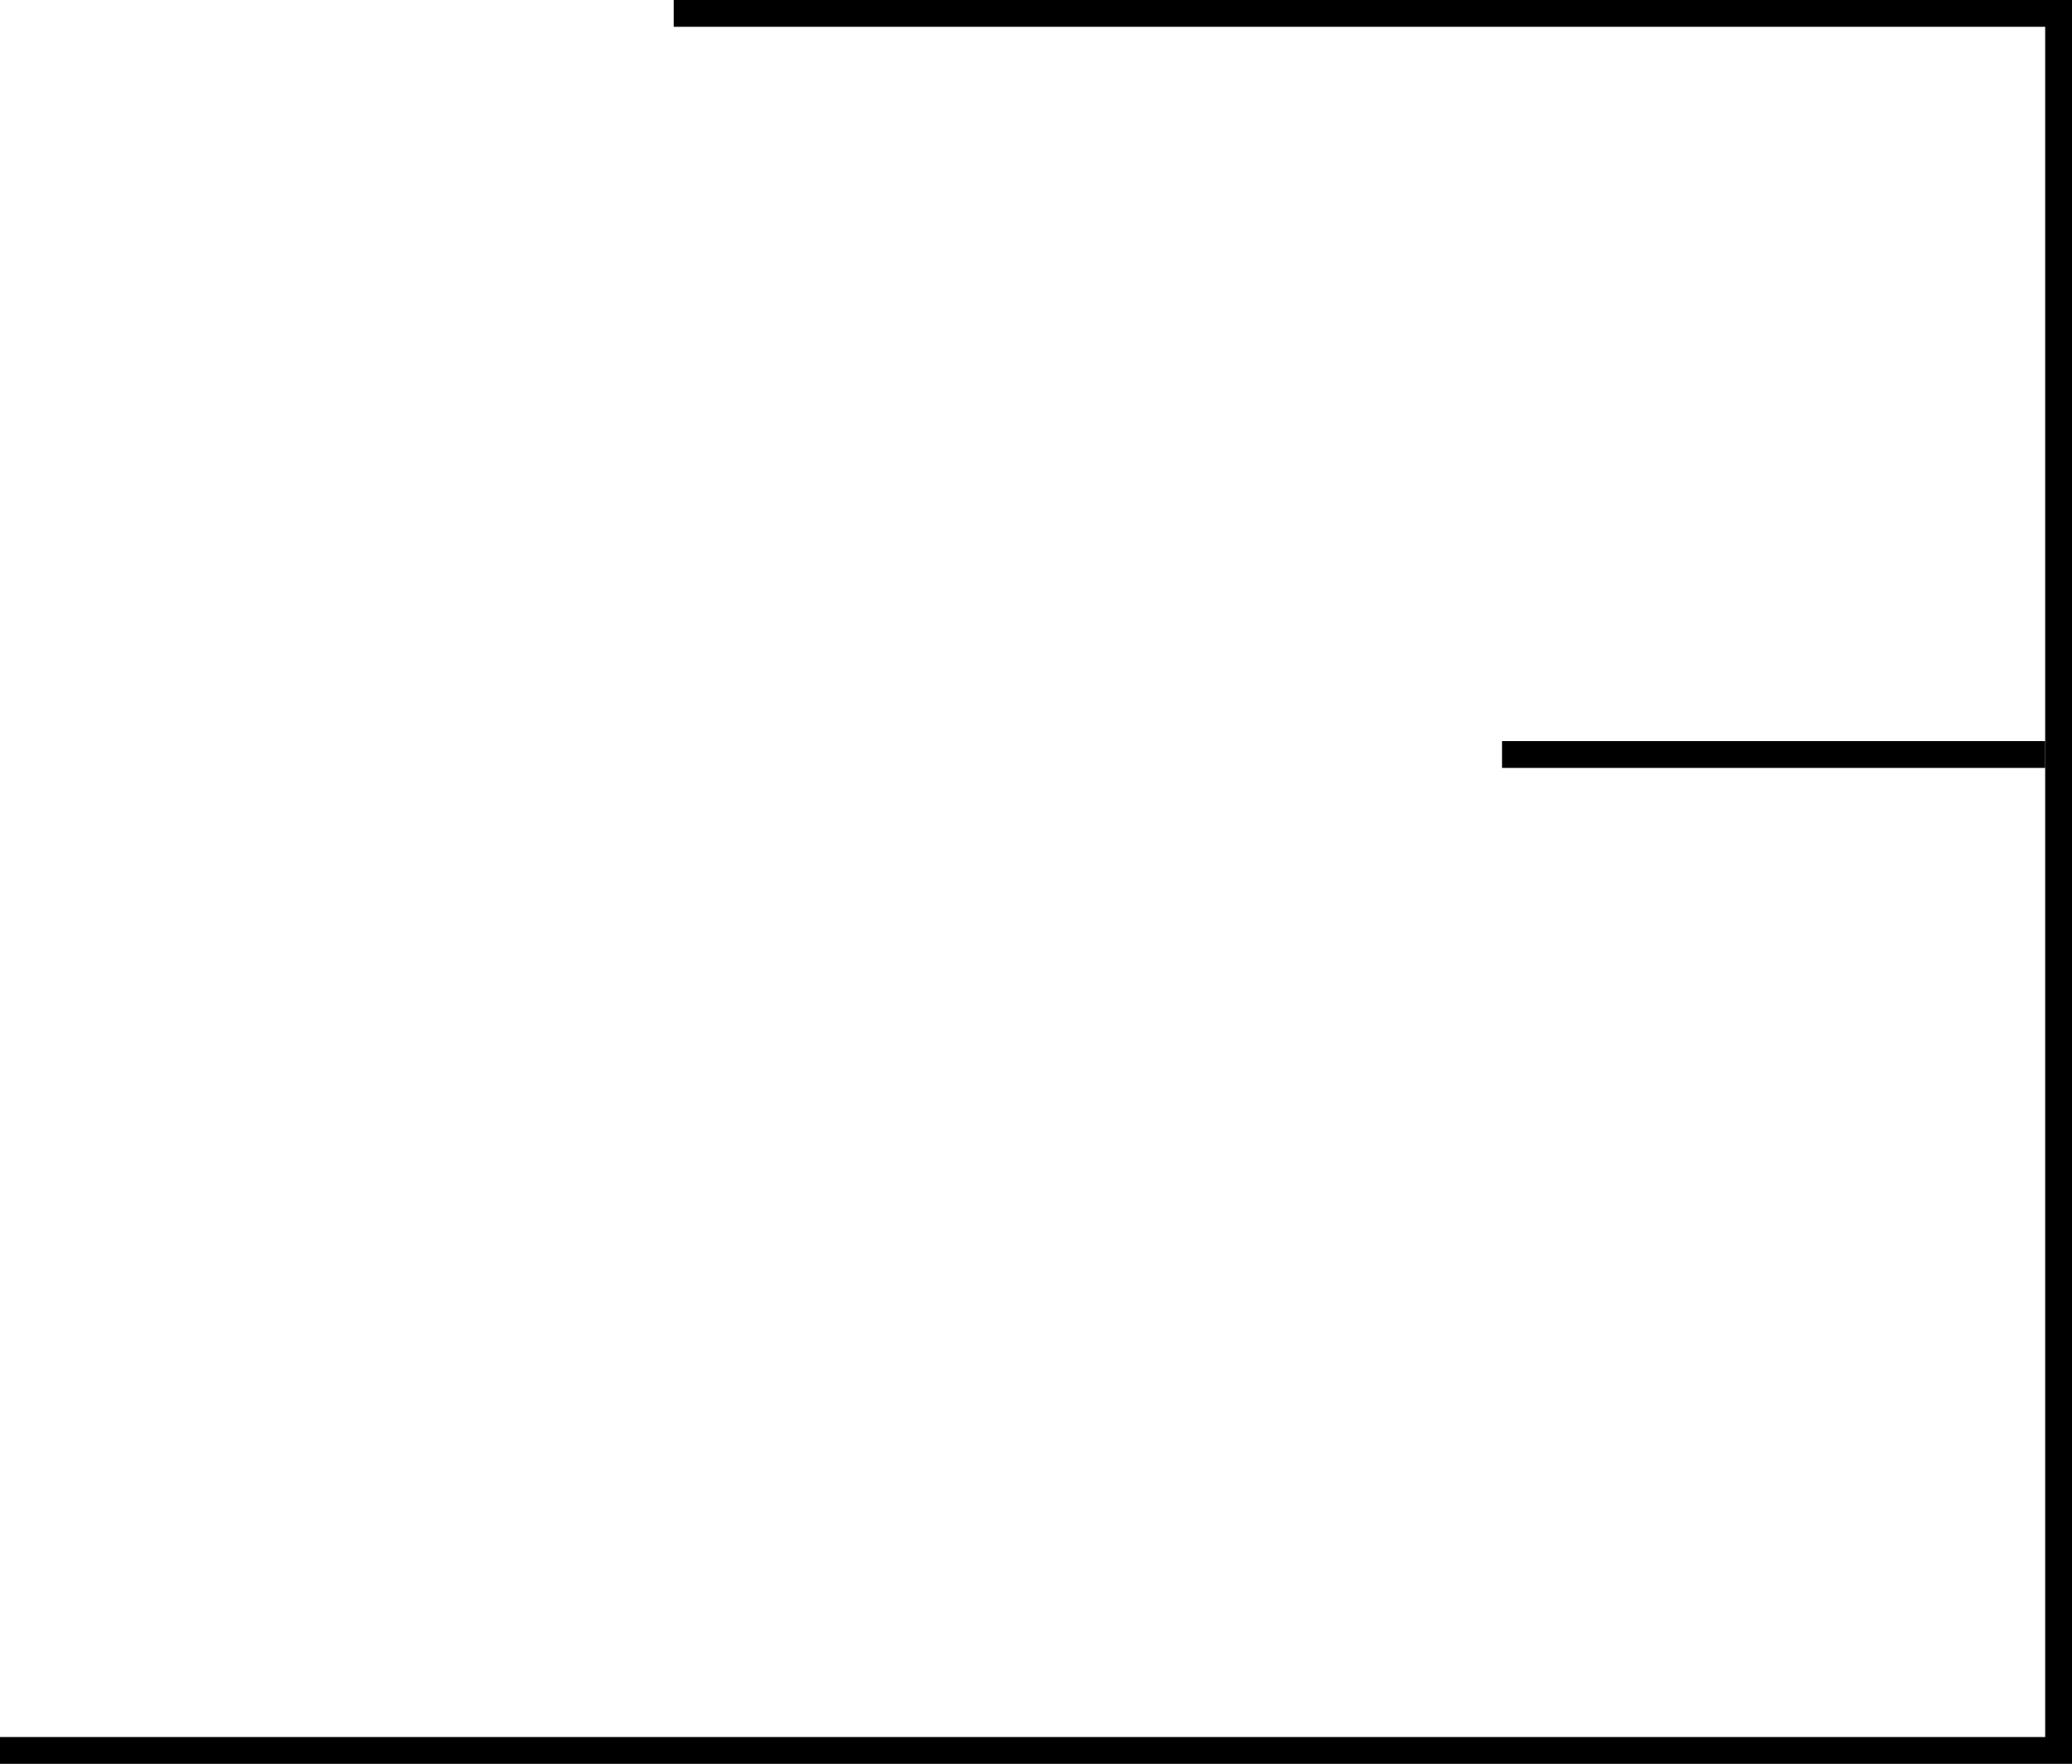 <?xml version="1.0" encoding="UTF-8"?>
<svg width="309px" height="263px" viewBox="0 0 309 263" version="1.1" xmlns="http://www.w3.org/2000/svg" xmlns:xlink="http://www.w3.org/1999/xlink">
    <!-- Generator: Sketch 64 (93537) - https://sketch.com -->
    <title>Group 7</title>
    <desc>Created with Sketch.</desc>
    <g id="Page-1" stroke="none" stroke-width="1" fill="none" fill-rule="evenodd">
        <g id="Artboard" transform="translate(-928, -145)" stroke="#000000" stroke-width="4">
            <g id="Group-7" transform="translate(928, 147)">
                <g id="Group-6">
                    <g id="Group">
                        <polyline id="Path-2" points="100.471 0 307 0 307 259 0 259"></polyline>
                        <line x1="305" y1="110.5" x2="224" y2="110.5" id="Path-9"></line>
                    </g>
                </g>
            </g>
        </g>
    </g>
</svg>